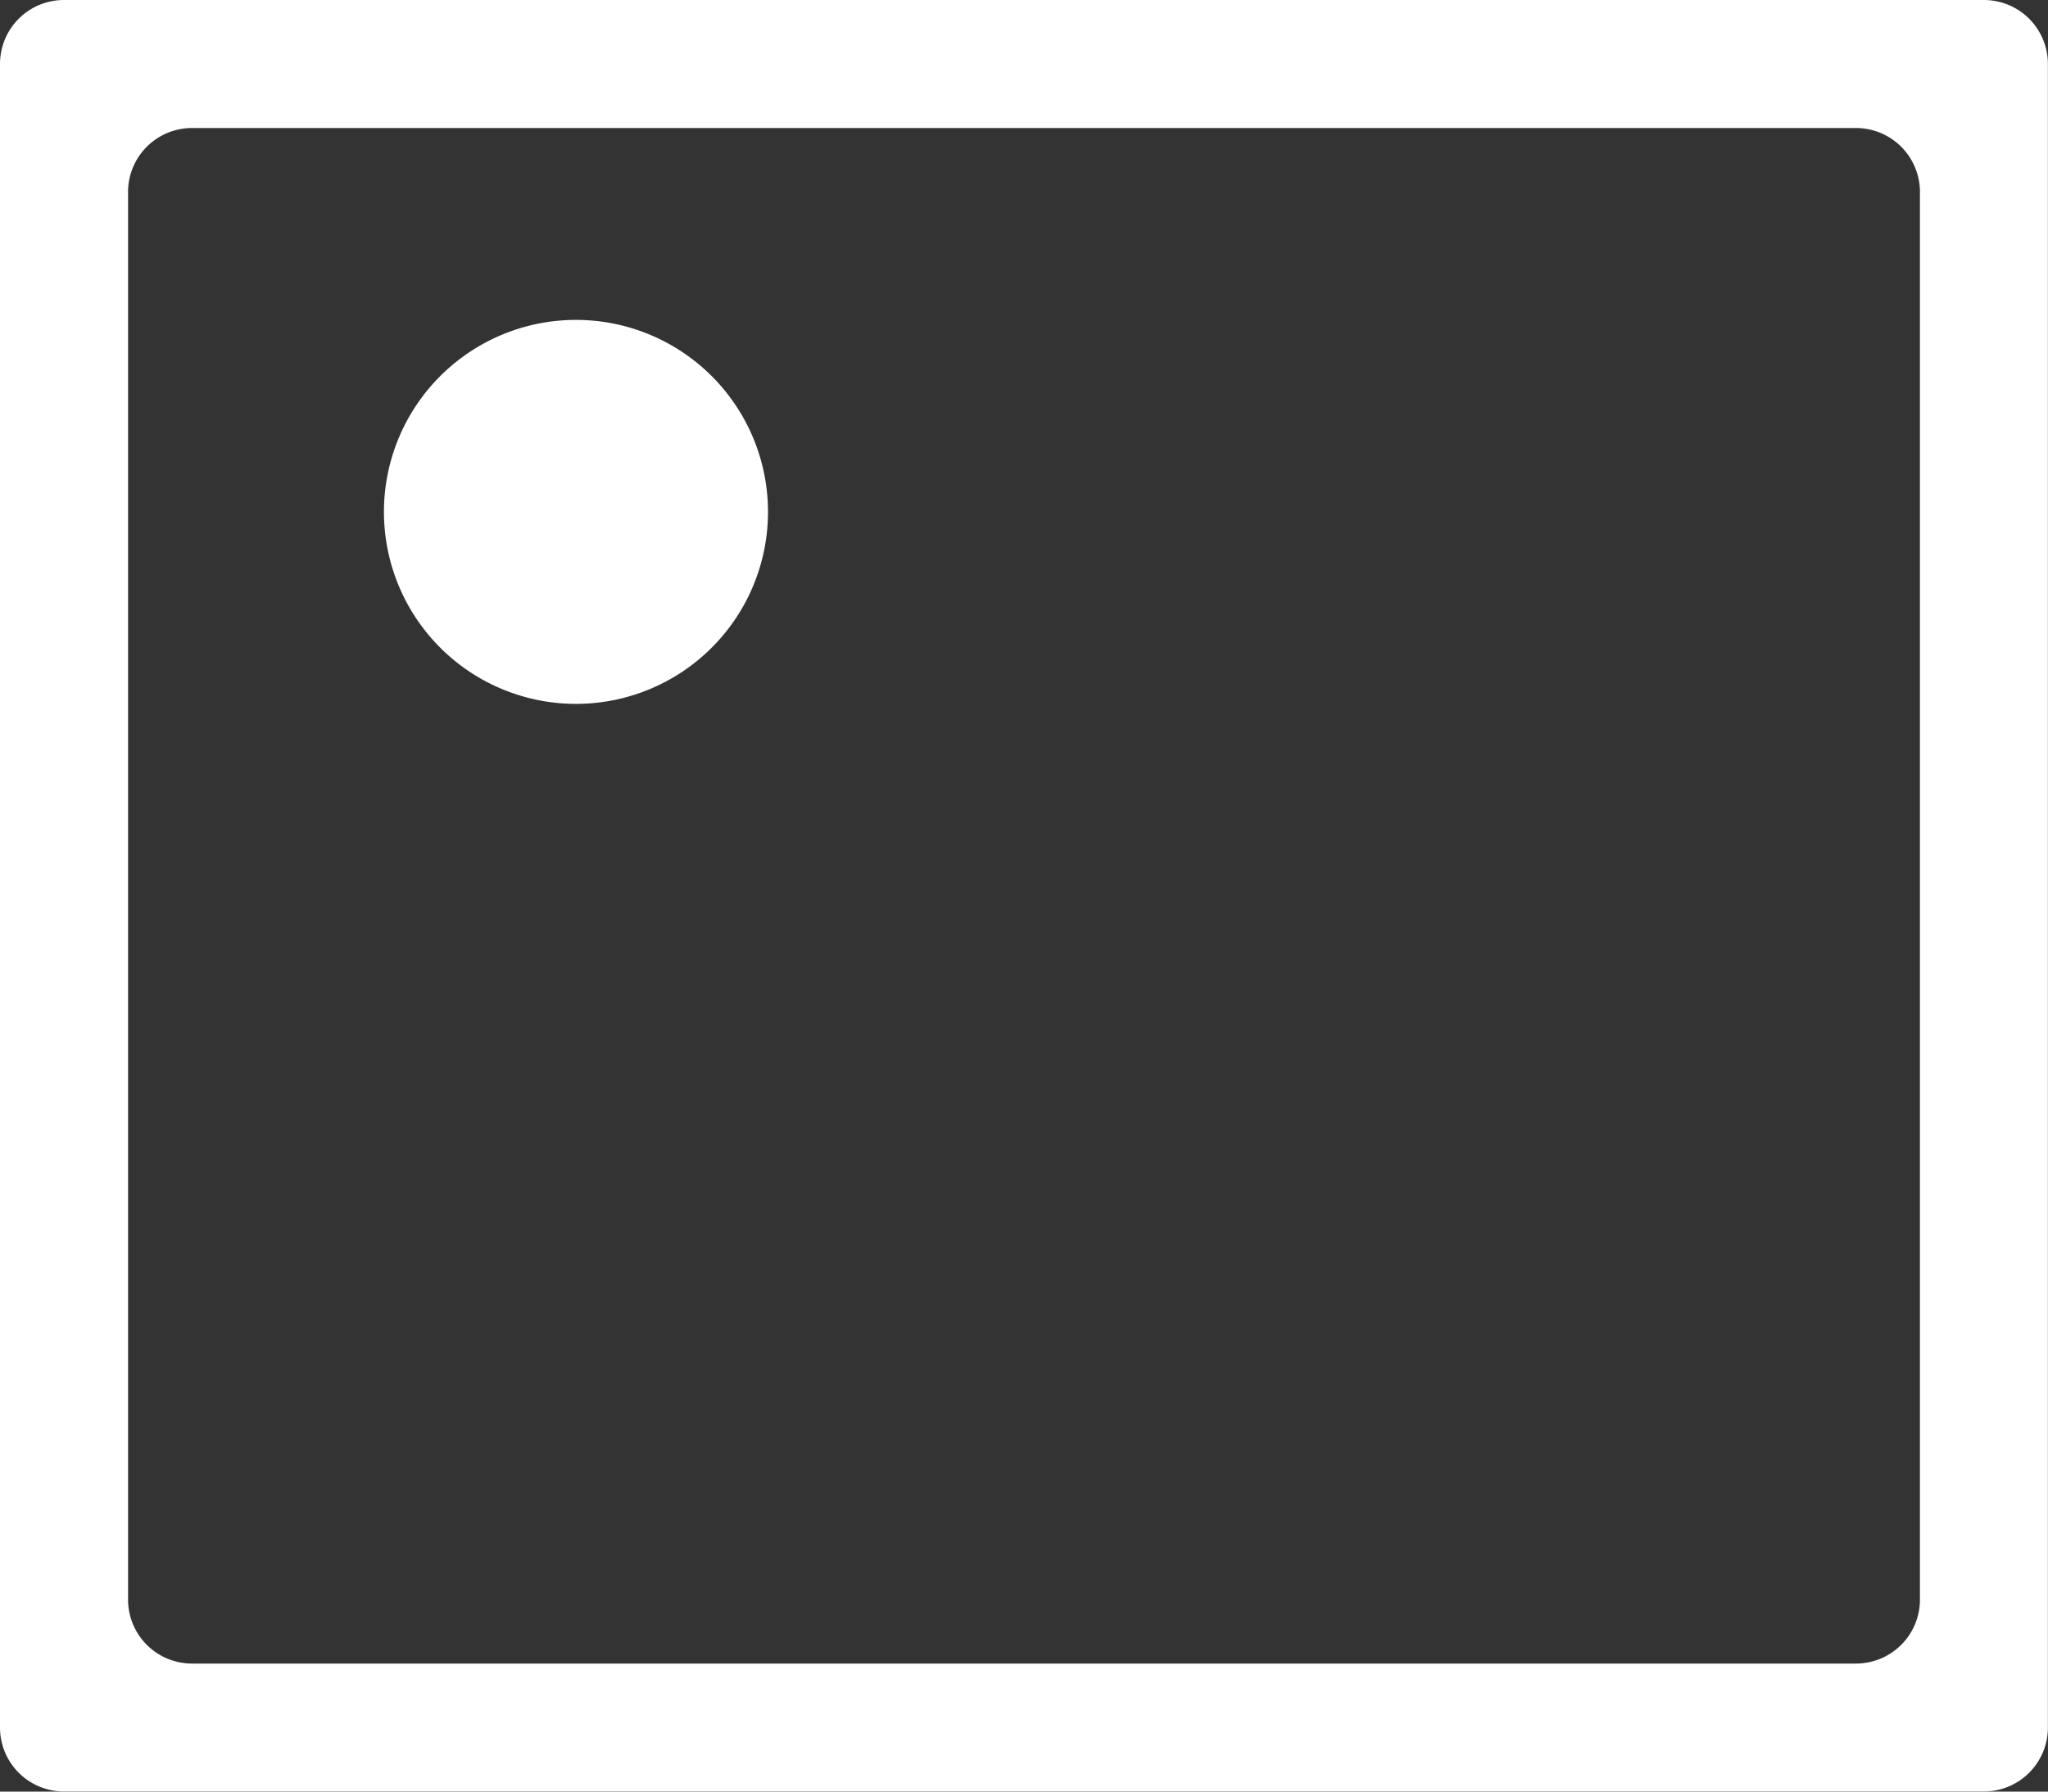 <svg xmlns="http://www.w3.org/2000/svg" id="picture" width="18.6" height="16.275" viewBox="0 0 18.6 16.275">
    <rect x="0" y="0" width="18.6" height="16.275" fill="#333333" stroke="none"/>
    <path id="picture-2" fill="#fff" d="M5.812 11.881zm-.581-3.487A1.744 1.744 0 1 0 3.487 6.65a1.744 1.744 0 0 0 1.744 1.744zM18.018 2H.581A.581.581 0 0 0 0 2.581v15.112a.581.581 0 0 0 .581.581h17.437a.581.581 0 0 0 .581-.581V2.581A.581.581 0 0 0 18.018 2zm-.581 14.531a.581.581 0 0 1-.581.581H1.744a.581.581 0 0 1-.581-.581V3.744a.581.581 0 0 1 .581-.581h15.112a.581.581 0 0 1 .581.581z" data-name="picture" transform="translate(0 -2)"/>
</svg>
